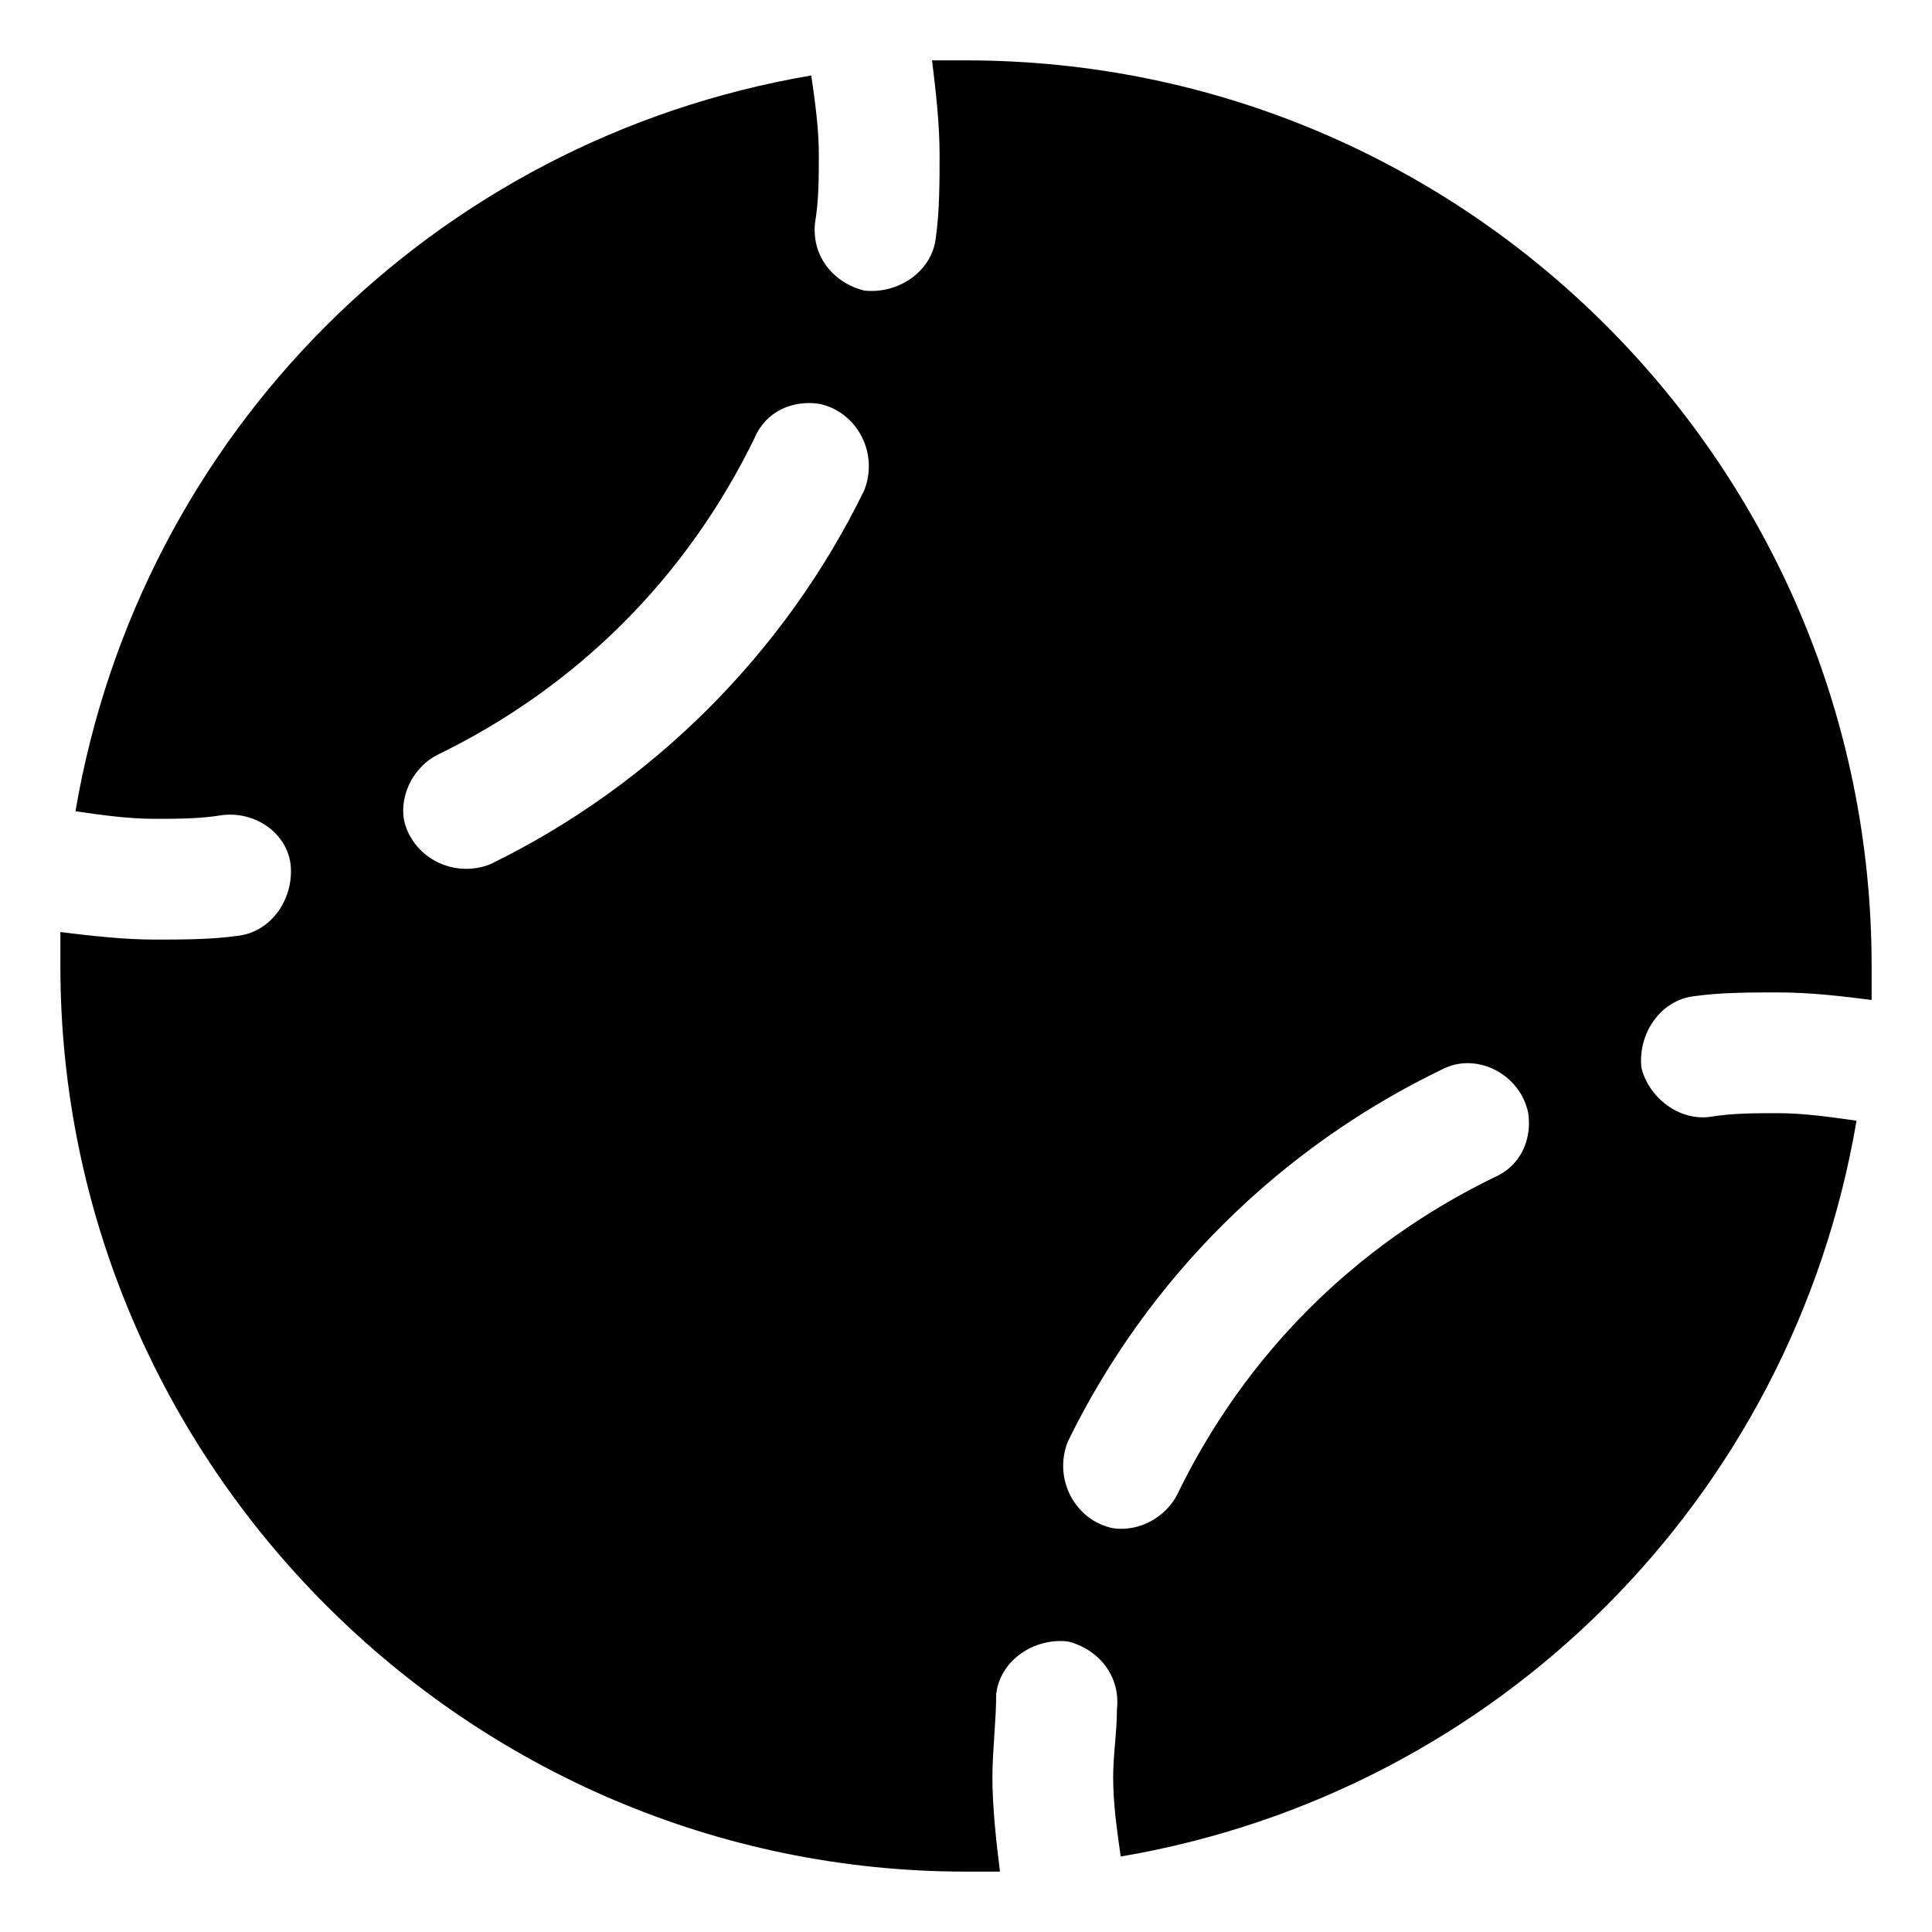 <svg xmlns="http://www.w3.org/2000/svg" viewBox="0 0 512 512"><!-- Font Awesome Free 6.0.0-alpha1 by @fontawesome - https://fontawesome.com License - https://fontawesome.com/license/free (Icons: CC BY 4.0, Fonts: SIL OFL 1.1, Code: MIT License) --><path d="M492 297C485 296 478 295 471 295C465 295 459 295 453 296C445 297 437 291 435 283C434 274 440 265 449 264C456 263 464 263 471 263C480 263 488 264 496 265C496 262 496 259 496 256C496 124 389 16 256 16C253 16 250 16 247 16C248 24 249 33 249 41C249 48 249 56 248 63C247 72 238 78 229 77C221 75 215 68 216 59C217 53 217 47 217 41C217 34 216 27 215 20C115 37 37 115 20 215C27 216 34 217 41 217C47 217 53 217 59 216C68 215 76 221 77 229C78 238 72 247 63 248C56 249 48 249 41 249C33 249 24 248 16 247C16 250 16 253 16 256C16 388 124 496 256 496C259 496 262 496 265 496C264 488 263 479 263 471C263 464 264 456 264 449C265 440 274 434 283 435C291 437 297 444 296 453C296 459 295 465 295 471C295 478 296 485 297 492C397 475 475 397 492 297ZM130 229C120 233 109 227 107 217L107 217C106 210 110 203 116 200C153 182 182 153 200 116C203 109 210 106 217 107L217 107C227 109 233 120 229 130C208 173 173 208 130 229ZM295 405L295 405C285 403 279 392 283 382C304 339 339 304 383 283C392 279 403 285 405 295L405 295C406 302 403 309 396 312C359 330 330 359 312 396C309 402 302 406 295 405Z"/></svg>